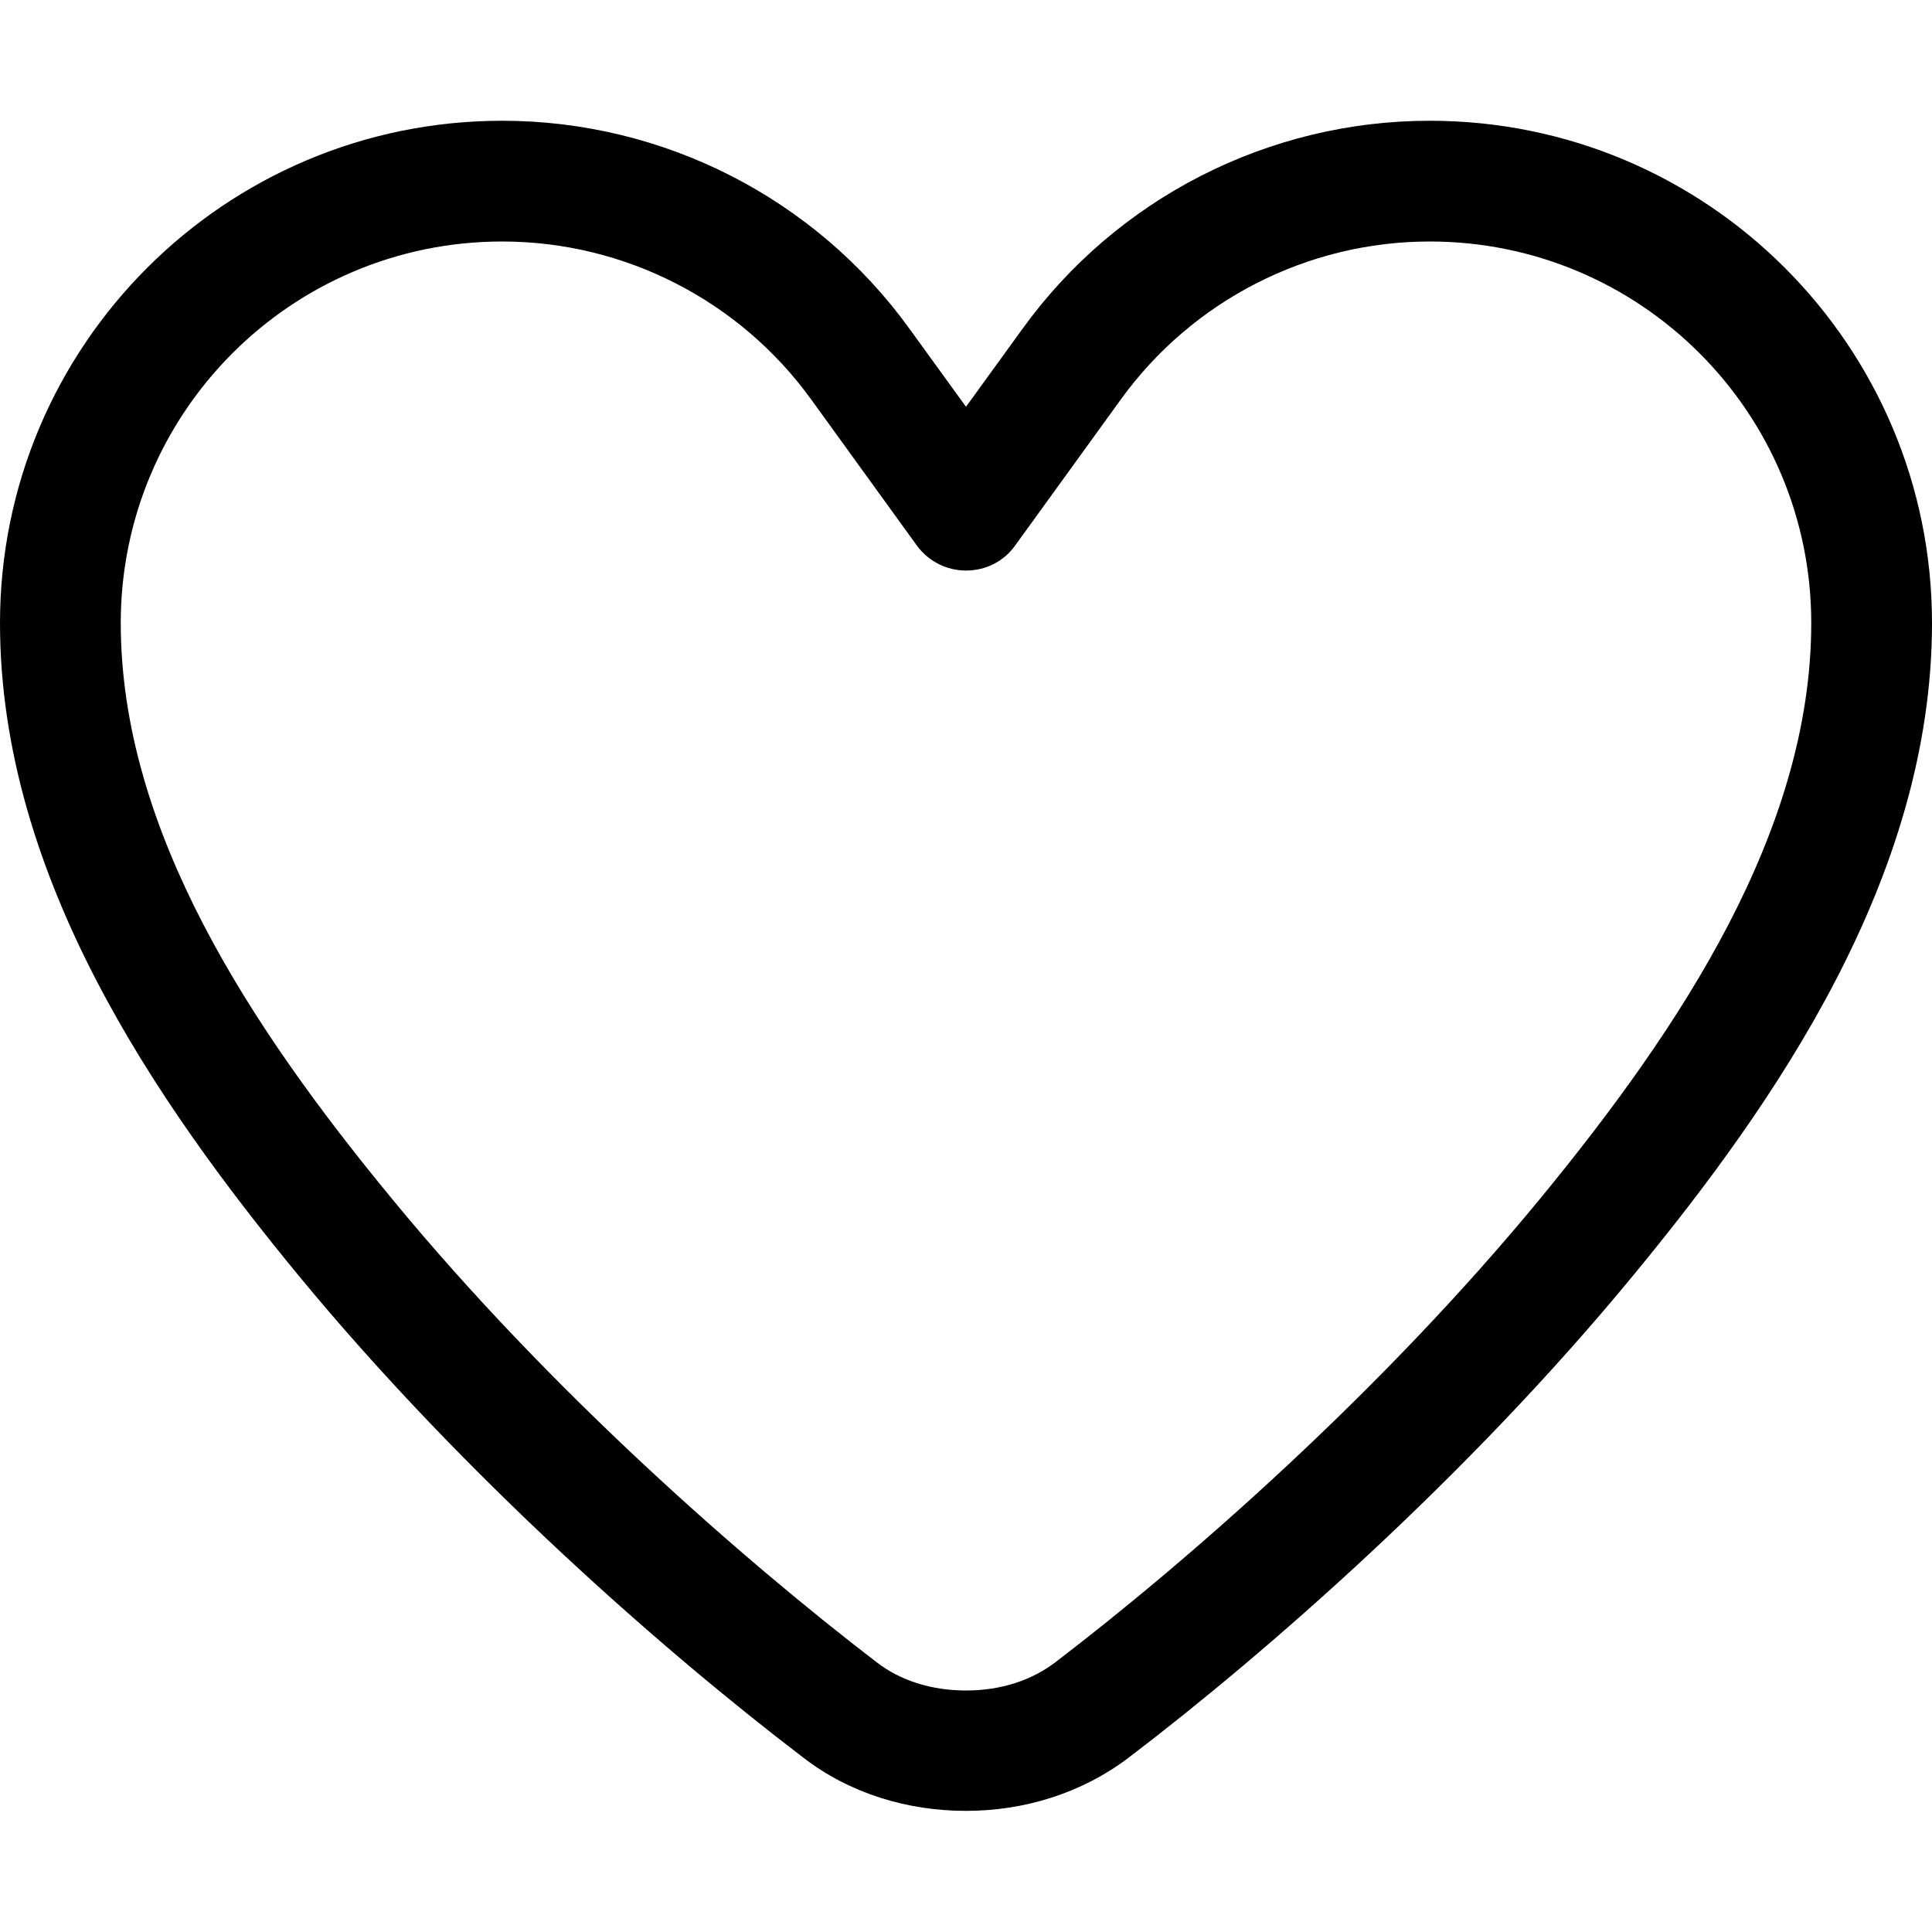 <svg fill="currentColor" xmlns="http://www.w3.org/2000/svg" viewBox="0 0 512 512"><!--! Font Awesome Pro 7.1.0 by @fontawesome - https://fontawesome.com License - https://fontawesome.com/license (Commercial License) Copyright 2025 Fonticons, Inc. --><path fill="currentColor" d="M378.9 64c-32.4 0-62.9 15.6-81.9 41.9l-28 38.7c-3 4.2-7.8 6.6-13 6.6s-10-2.5-13-6.6l-28-38.7 0 0c-19-26.3-49.5-41.9-81.9-41.9-55.9 0-101.1 45.3-101.1 101.1 0 55 34.4 107.1 71.8 152.5 42.1 51.2 93.4 96 128.5 122.9 6.2 4.8 14.4 7.5 23.7 7.5s17.4-2.7 23.7-7.5c35.1-26.8 86.4-71.7 128.5-122.9 37.3-45.4 71.8-97.5 71.8-152.5 0-55.9-45.3-101.1-101.1-101.1zM271 87.1c25-34.6 65.2-55.1 107.9-55.1 73.5 0 133.1 59.6 133.1 133.1 0 67.4-41.6 127.3-79.1 172.8-44.1 53.6-97.3 100.1-133.8 127.9-12.4 9.4-27.6 14.1-43.1 14.1s-30.8-4.6-43.1-14.1C176.4 438 123.2 391.5 79.1 338 41.6 292.4 0 232.5 0 165.1 0 91.6 59.6 32 133.1 32 175.8 32 216 52.5 241 87.1l15 20.7 15-20.7z"/></svg>